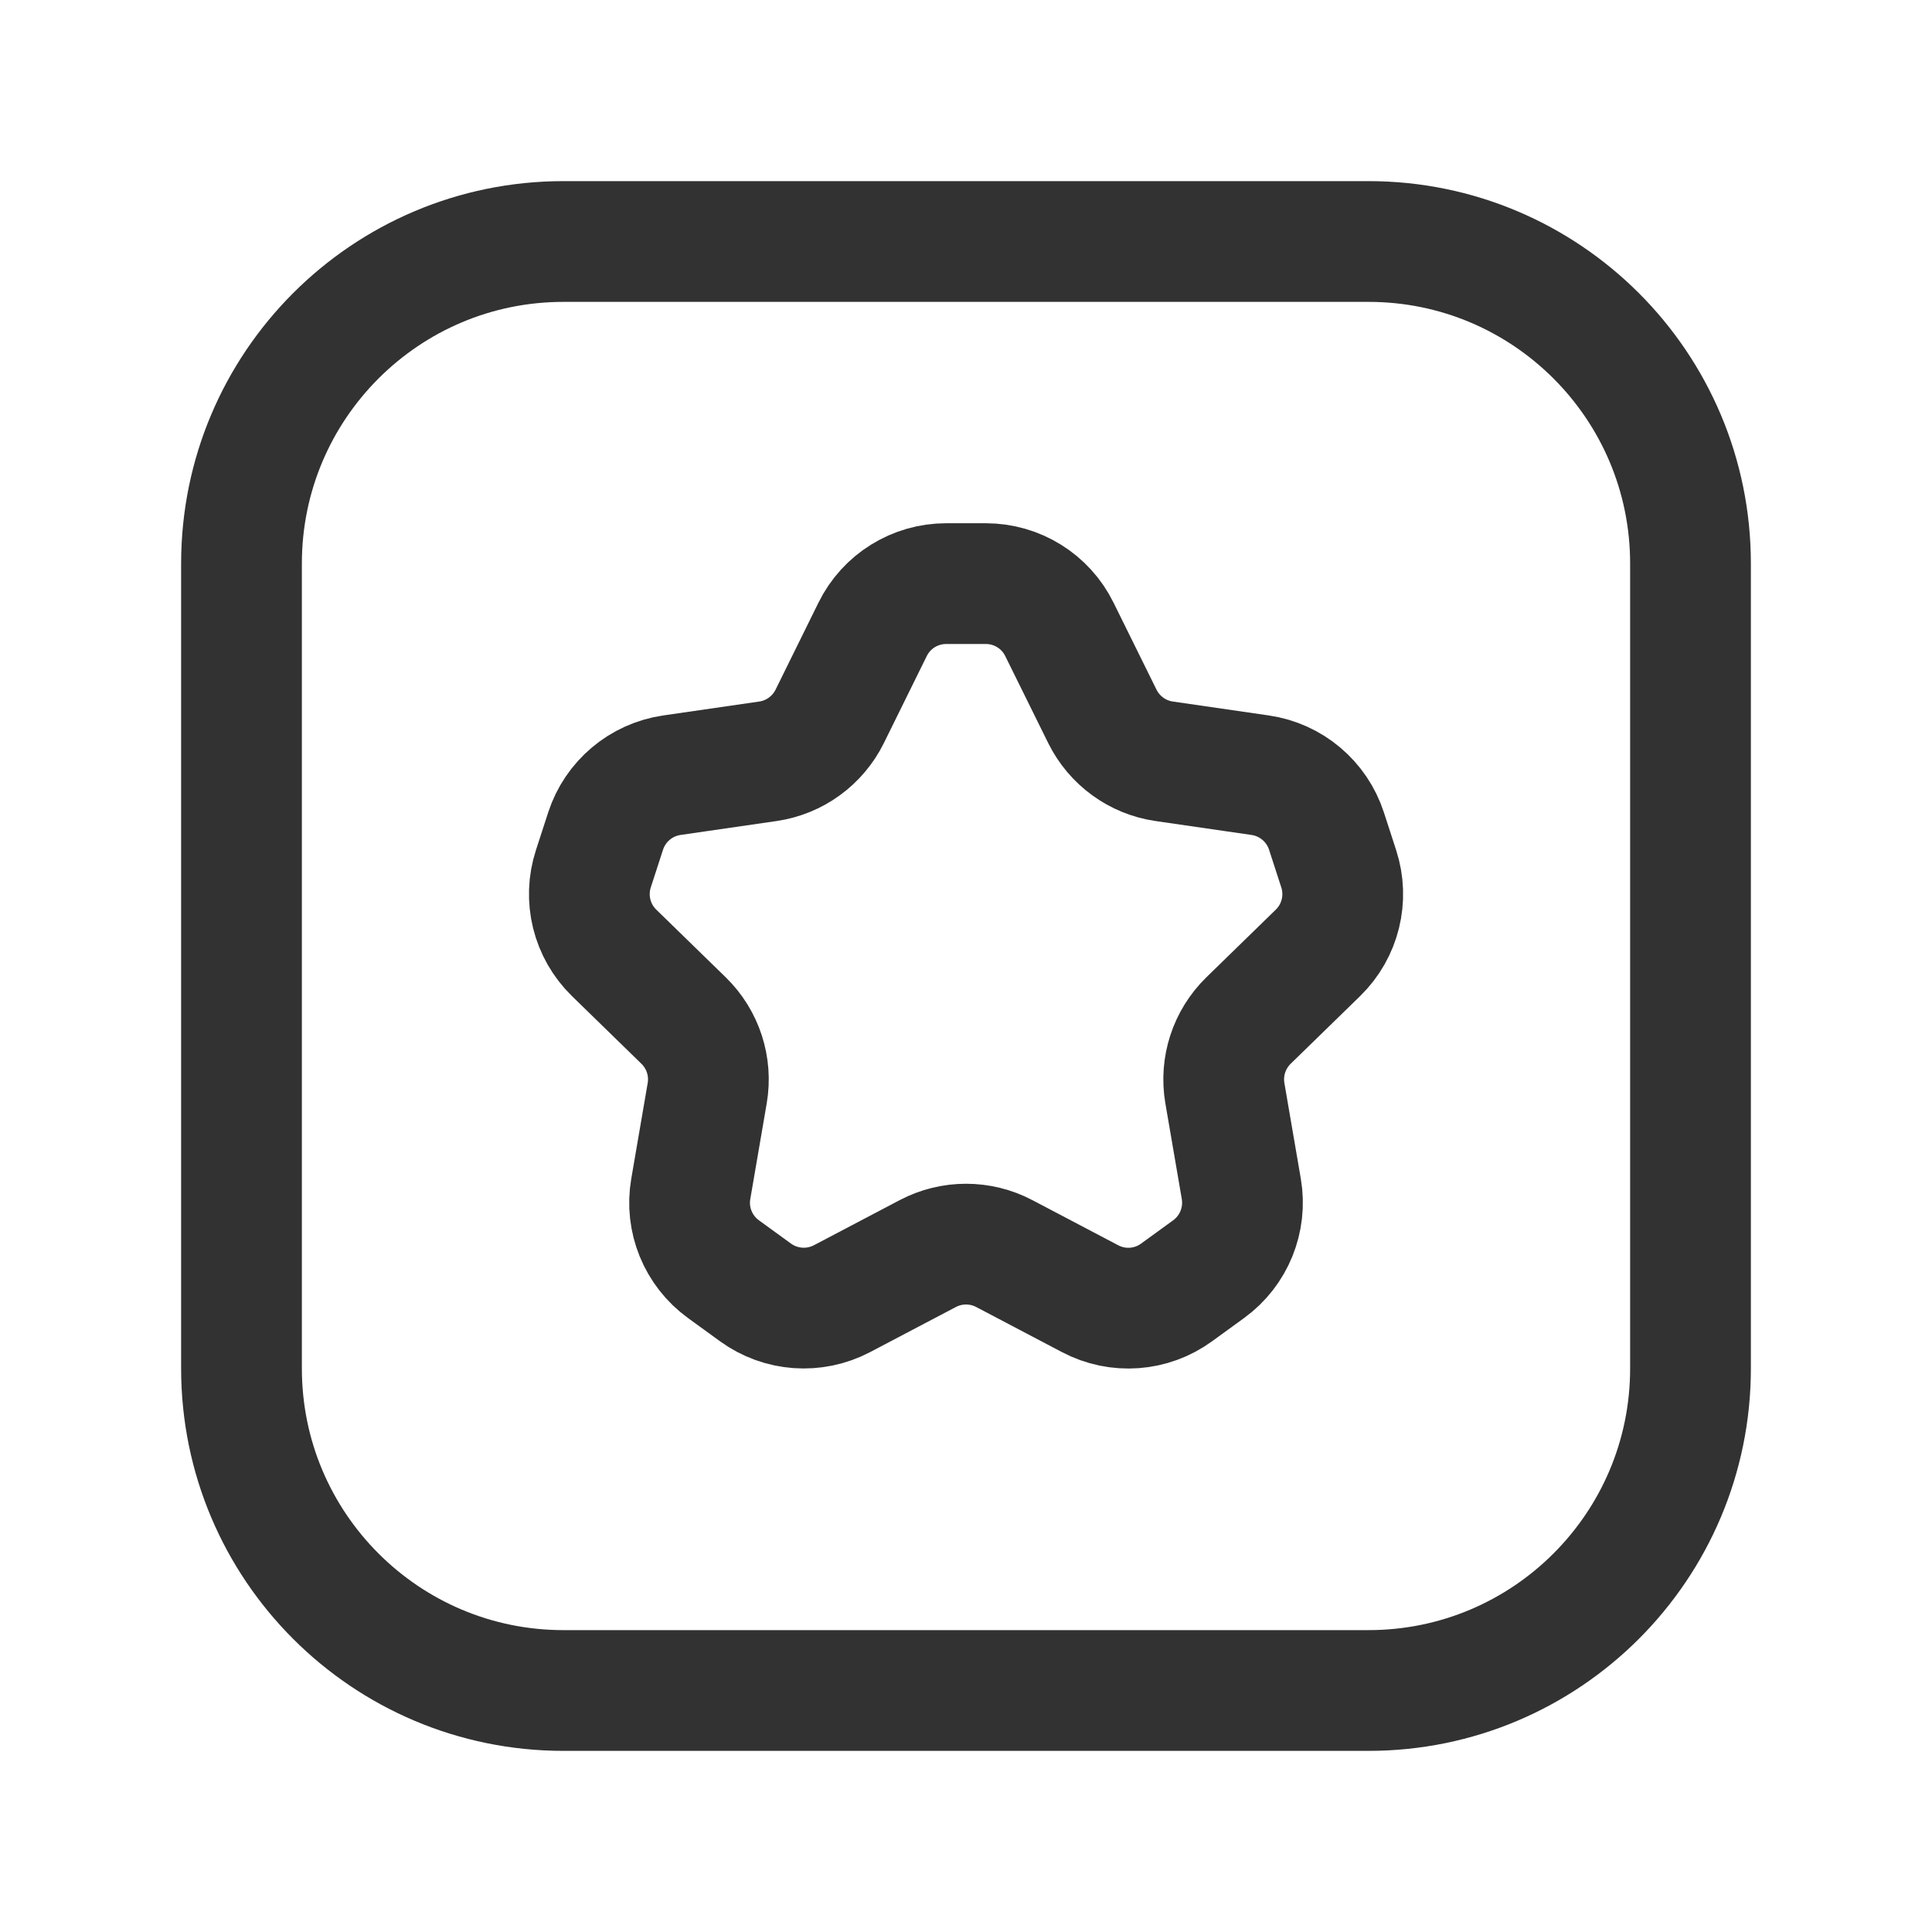 <?xml version="1.0" encoding="UTF-8"?><svg version="1.1" viewBox="0 0 24 24" xmlns="http://www.w3.org/2000/svg" xmlns:xlink="http://www.w3.org/1999/xlink"><g stroke-linecap="round" stroke-width="1.5" stroke="#323232" fill="none" stroke-linejoin="round"><path d="M10.459 16.133l1.067-.561c.297-.156.652-.156.949 0l1.067.561c.344.181.76.151 1.074-.078l.398-.289c.314-.228.471-.615.406-.997l-.204-1.188c-.057-.331.053-.668.293-.903l.863-.841c.278-.271.378-.676.258-1.045l-.152-.468c-.12-.369-.439-.638-.823-.694l-1.193-.173c-.332-.048-.619-.257-.768-.558l-.534-1.081c-.171-.348-.526-.568-.914-.568h-.492c-.388 0-.743.22-.914.568l-.533 1.081c-.149.301-.436.51-.768.558l-1.193.173c-.384.056-.703.325-.823.694l-.152.468c-.12.369-.02.774.258 1.045l.863.841c.24.234.35.572.293.903l-.204 1.188c-.066.383.092.769.406.997l.398.289c.314.228.73.258 1.074.078Z"></path><path d="M17 21h-10c-2.209 0-4-1.791-4-4v-10c0-2.209 1.791-4 4-4h10c2.209 0 4 1.791 4 4v10c0 2.209-1.791 4-4 4Z"></path></g><path fill="none" d="M0 0h24v24h-24v-24Z"></path></svg>